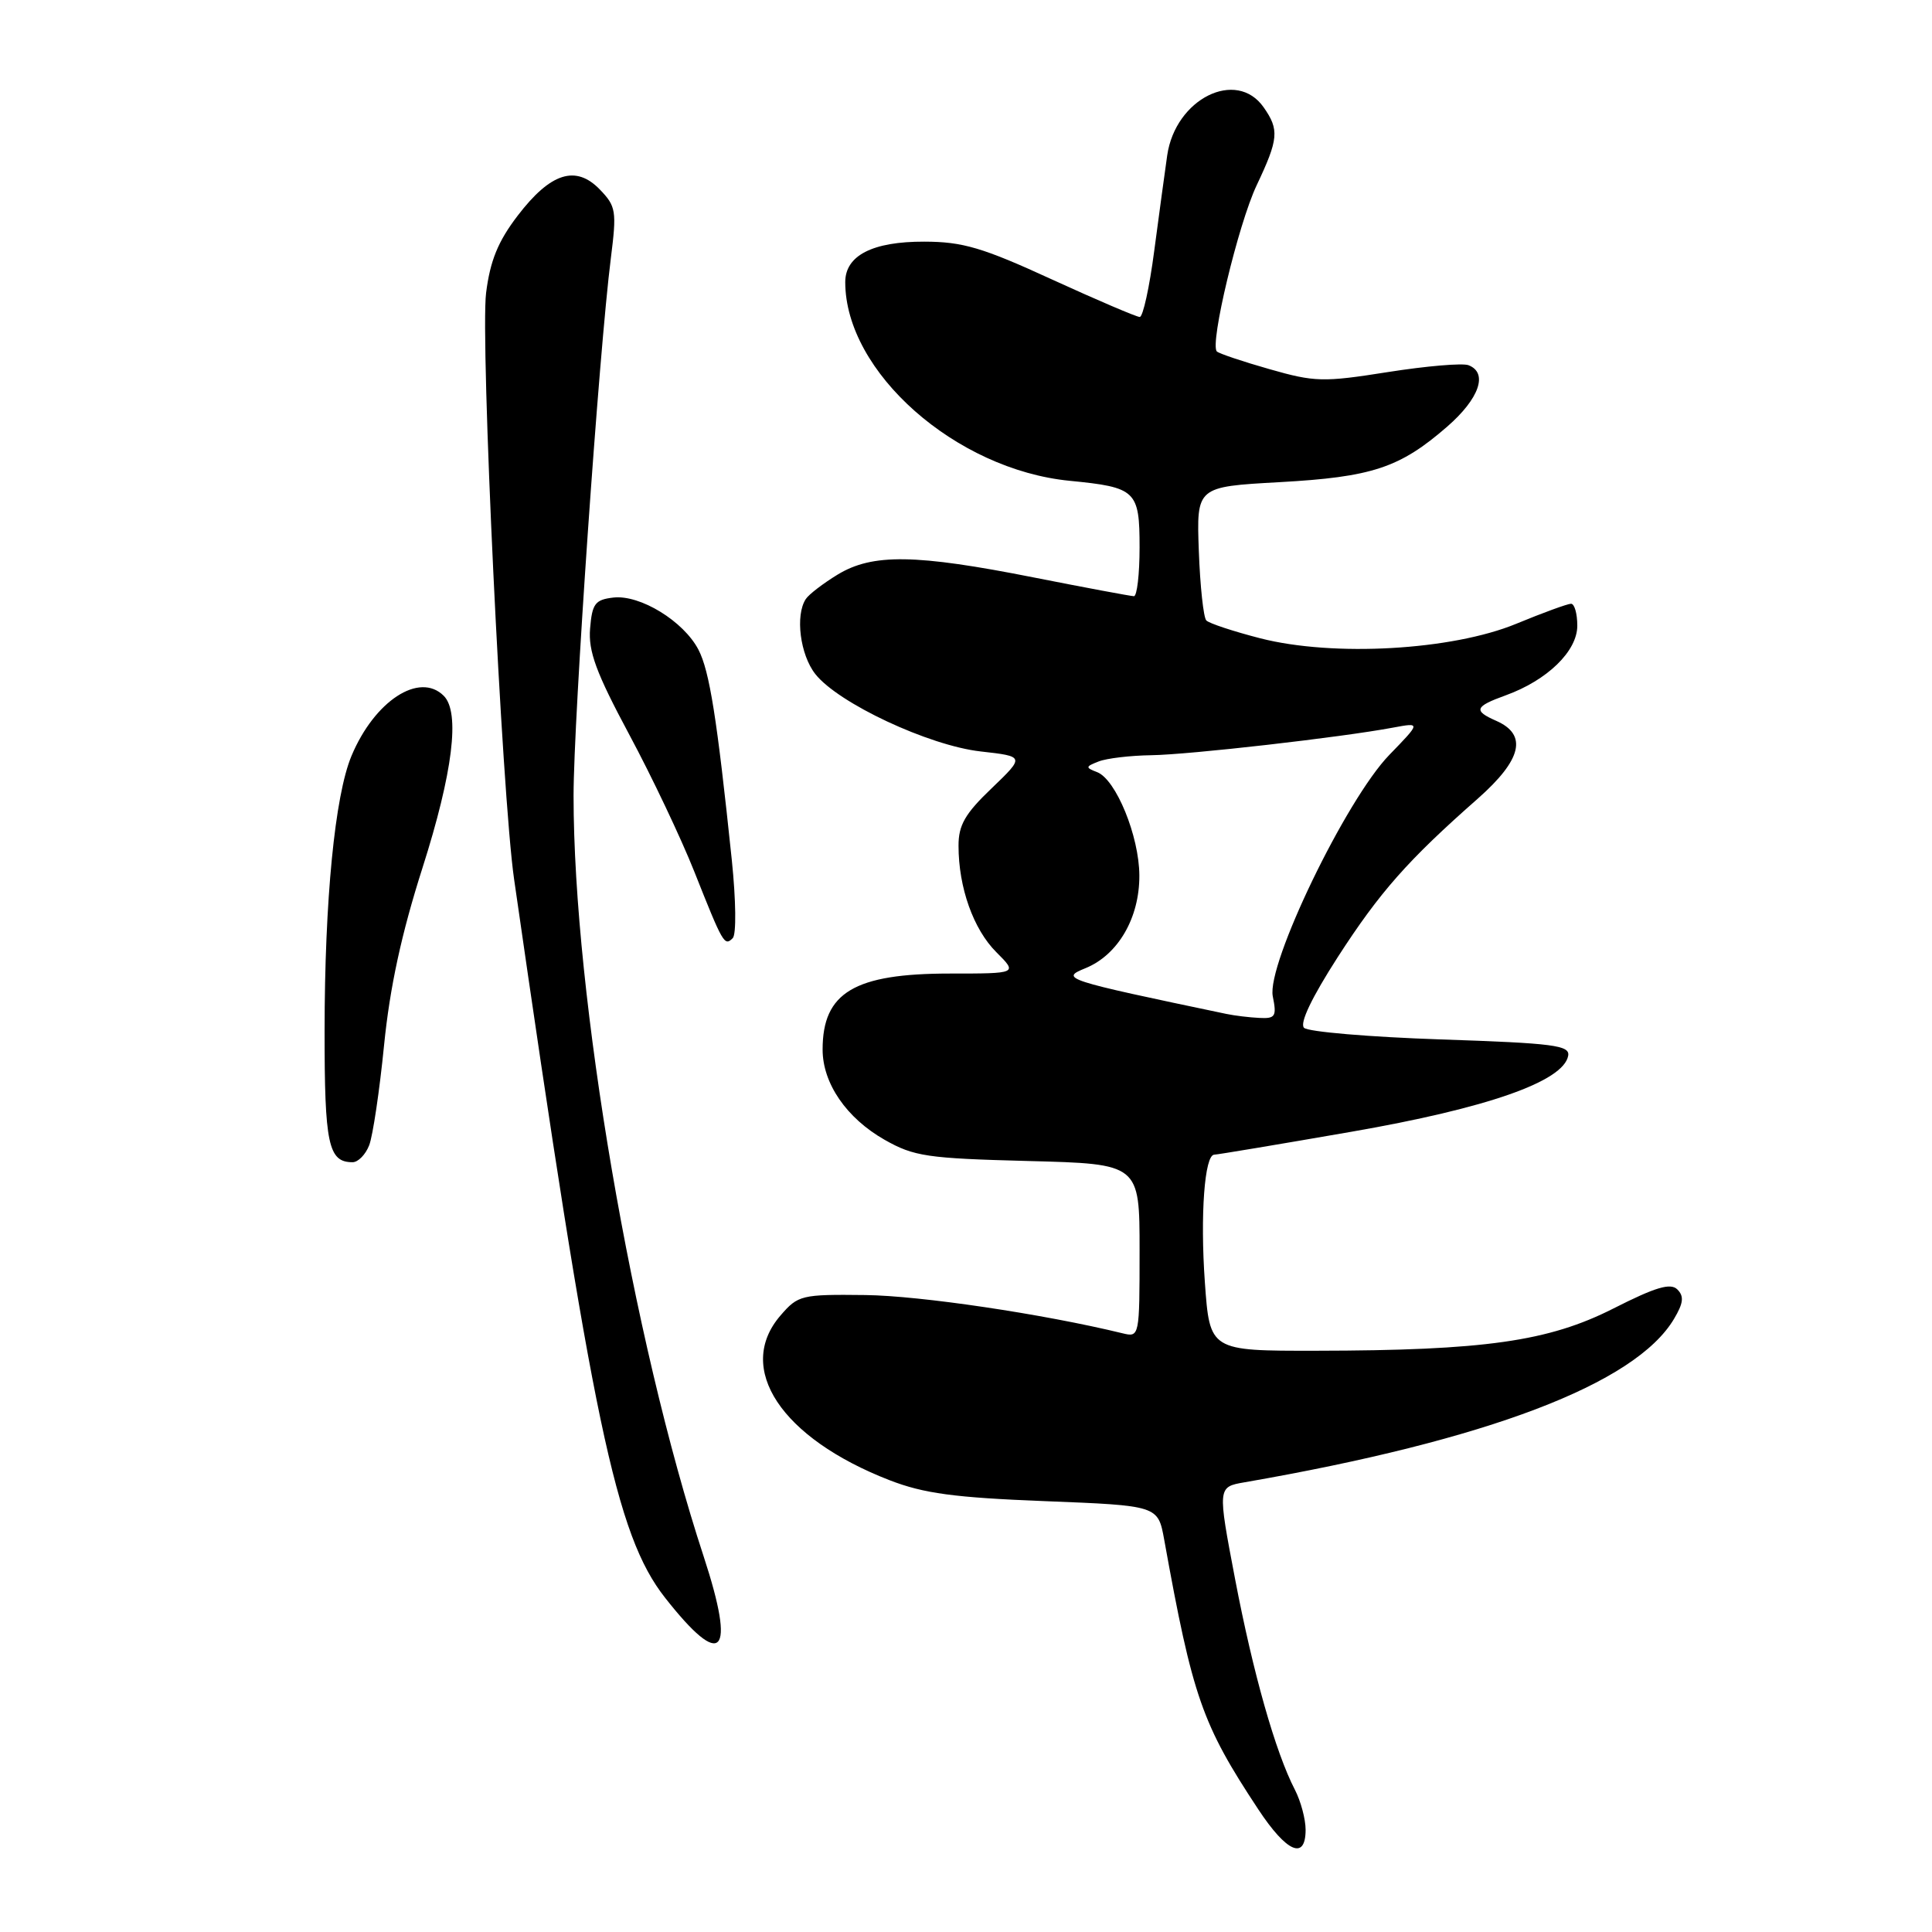 <?xml version="1.0" encoding="UTF-8" standalone="no"?>
<!DOCTYPE svg PUBLIC "-//W3C//DTD SVG 1.1//EN" "http://www.w3.org/Graphics/SVG/1.1/DTD/svg11.dtd" >
<svg xmlns="http://www.w3.org/2000/svg" xmlns:xlink="http://www.w3.org/1999/xlink" version="1.1" viewBox="0 0 256 256">
 <g >
 <path fill="currentColor"
d=" M 173.00 242.45 C 173.00 241.05 172.36 238.66 171.58 237.15 C 169.01 232.19 166.04 221.71 163.66 209.26 C 161.33 197.03 161.33 197.03 164.92 196.41 C 197.12 190.82 216.68 183.38 221.81 174.77 C 223.06 172.67 223.17 171.77 222.26 170.86 C 221.36 169.96 219.39 170.54 213.79 173.38 C 205.18 177.75 196.69 178.95 174.40 178.98 C 160.30 179.00 160.30 179.00 159.65 169.90 C 159.02 161.00 159.61 153.00 160.90 153.00 C 161.26 153.00 169.42 151.64 179.03 149.97 C 197.06 146.84 207.17 143.30 207.79 139.90 C 208.05 138.51 205.90 138.23 190.92 137.73 C 181.47 137.41 173.32 136.72 172.79 136.19 C 172.18 135.58 173.82 132.17 177.26 126.82 C 182.84 118.18 186.54 113.99 195.83 105.81 C 201.66 100.66 202.44 97.35 198.25 95.51 C 195.20 94.17 195.40 93.62 199.50 92.14 C 205.03 90.14 209.00 86.28 209.00 82.91 C 209.00 81.31 208.63 80.00 208.17 80.00 C 207.72 80.00 204.45 81.19 200.92 82.65 C 192.39 86.17 176.70 87.06 167.00 84.58 C 163.43 83.66 160.21 82.60 159.84 82.21 C 159.47 81.82 159.02 77.67 158.85 73.00 C 158.54 64.50 158.54 64.50 169.52 63.89 C 181.80 63.21 185.47 62.00 191.75 56.54 C 196.03 52.82 197.21 49.40 194.58 48.39 C 193.79 48.09 188.99 48.50 183.91 49.30 C 175.32 50.66 174.21 50.63 168.20 48.91 C 164.64 47.90 161.51 46.84 161.24 46.57 C 160.27 45.61 164.08 29.70 166.51 24.56 C 169.42 18.41 169.53 17.20 167.44 14.22 C 163.83 9.06 155.75 13.08 154.66 20.59 C 154.35 22.74 153.58 28.44 152.94 33.25 C 152.31 38.06 151.45 42.00 151.02 42.00 C 150.60 42.00 145.36 39.76 139.37 37.02 C 130.19 32.80 127.56 32.03 122.47 32.02 C 115.63 32.00 112.00 33.85 112.00 37.38 C 112.00 49.28 126.63 62.23 141.75 63.71 C 150.54 64.57 151.00 65.01 151.00 72.54 C 151.00 76.09 150.66 79.00 150.25 79.00 C 149.84 78.99 143.88 77.88 137.00 76.52 C 121.31 73.41 115.62 73.33 111.00 76.13 C 109.08 77.30 107.17 78.76 106.77 79.38 C 105.35 81.54 106.02 86.75 108.03 89.31 C 111.06 93.17 123.08 98.80 129.94 99.57 C 135.79 100.23 135.79 100.23 131.40 104.45 C 127.87 107.82 127.00 109.34 127.01 112.08 C 127.01 117.60 128.98 123.14 132.02 126.17 C 134.85 129.00 134.85 129.00 125.87 129.00 C 113.21 129.00 109.00 131.51 109.00 139.07 C 109.00 143.55 112.16 148.15 117.20 151.02 C 121.11 153.24 122.84 153.49 136.25 153.84 C 151.00 154.22 151.00 154.22 151.00 165.72 C 151.00 177.14 150.98 177.21 148.75 176.67 C 138.20 174.10 121.94 171.69 114.67 171.60 C 106.18 171.50 105.75 171.61 103.42 174.31 C 97.38 181.30 103.50 190.55 117.86 196.13 C 122.40 197.89 126.43 198.44 138.47 198.91 C 153.44 199.50 153.44 199.50 154.26 204.00 C 158.03 224.91 159.28 228.47 166.73 239.75 C 170.50 245.46 173.00 246.54 173.00 242.45 Z  M 93.24 206.24 C 83.76 177.36 76.00 131.97 76.00 105.44 C 76.00 95.25 79.38 46.53 80.94 34.22 C 81.73 27.96 81.63 27.34 79.49 25.12 C 76.30 21.81 72.95 22.88 68.60 28.57 C 65.99 31.98 64.95 34.54 64.41 38.81 C 63.63 45.04 66.50 105.27 68.12 116.50 C 78.49 188.56 81.61 203.40 88.11 211.69 C 95.70 221.36 97.55 219.39 93.24 206.24 Z  M 48.92 151.75 C 49.40 150.51 50.29 144.55 50.89 138.50 C 51.66 130.81 53.19 123.74 55.98 115.00 C 60.01 102.36 60.99 94.39 58.80 92.20 C 55.58 88.98 49.62 92.87 46.57 100.17 C 44.37 105.45 43.02 119.23 43.01 136.55 C 43.00 151.63 43.50 154.00 46.72 154.00 C 47.45 154.00 48.44 152.99 48.92 151.75 Z  M 96.97 113.97 C 95.00 95.09 94.02 88.94 92.55 86.09 C 90.59 82.32 84.82 78.77 81.27 79.18 C 78.86 79.46 78.46 79.98 78.19 83.28 C 77.94 86.30 78.98 89.12 83.35 97.28 C 86.37 102.90 90.25 111.09 91.99 115.47 C 95.81 125.09 95.99 125.41 97.09 124.31 C 97.58 123.82 97.52 119.31 96.97 113.97 Z  M 162.50 134.35 C 140.92 129.83 140.44 129.67 143.83 128.29 C 148.15 126.53 151.00 121.62 150.97 116.00 C 150.95 110.80 147.87 103.27 145.37 102.31 C 143.80 101.71 143.82 101.58 145.57 100.90 C 146.63 100.48 149.77 100.11 152.54 100.07 C 157.59 100.00 177.74 97.70 184.60 96.41 C 188.26 95.73 188.26 95.73 184.10 100.02 C 178.36 105.93 167.81 127.79 168.65 132.02 C 169.19 134.68 168.99 134.99 166.88 134.88 C 165.57 134.82 163.60 134.58 162.50 134.35 Z "/>
</g>
</svg>